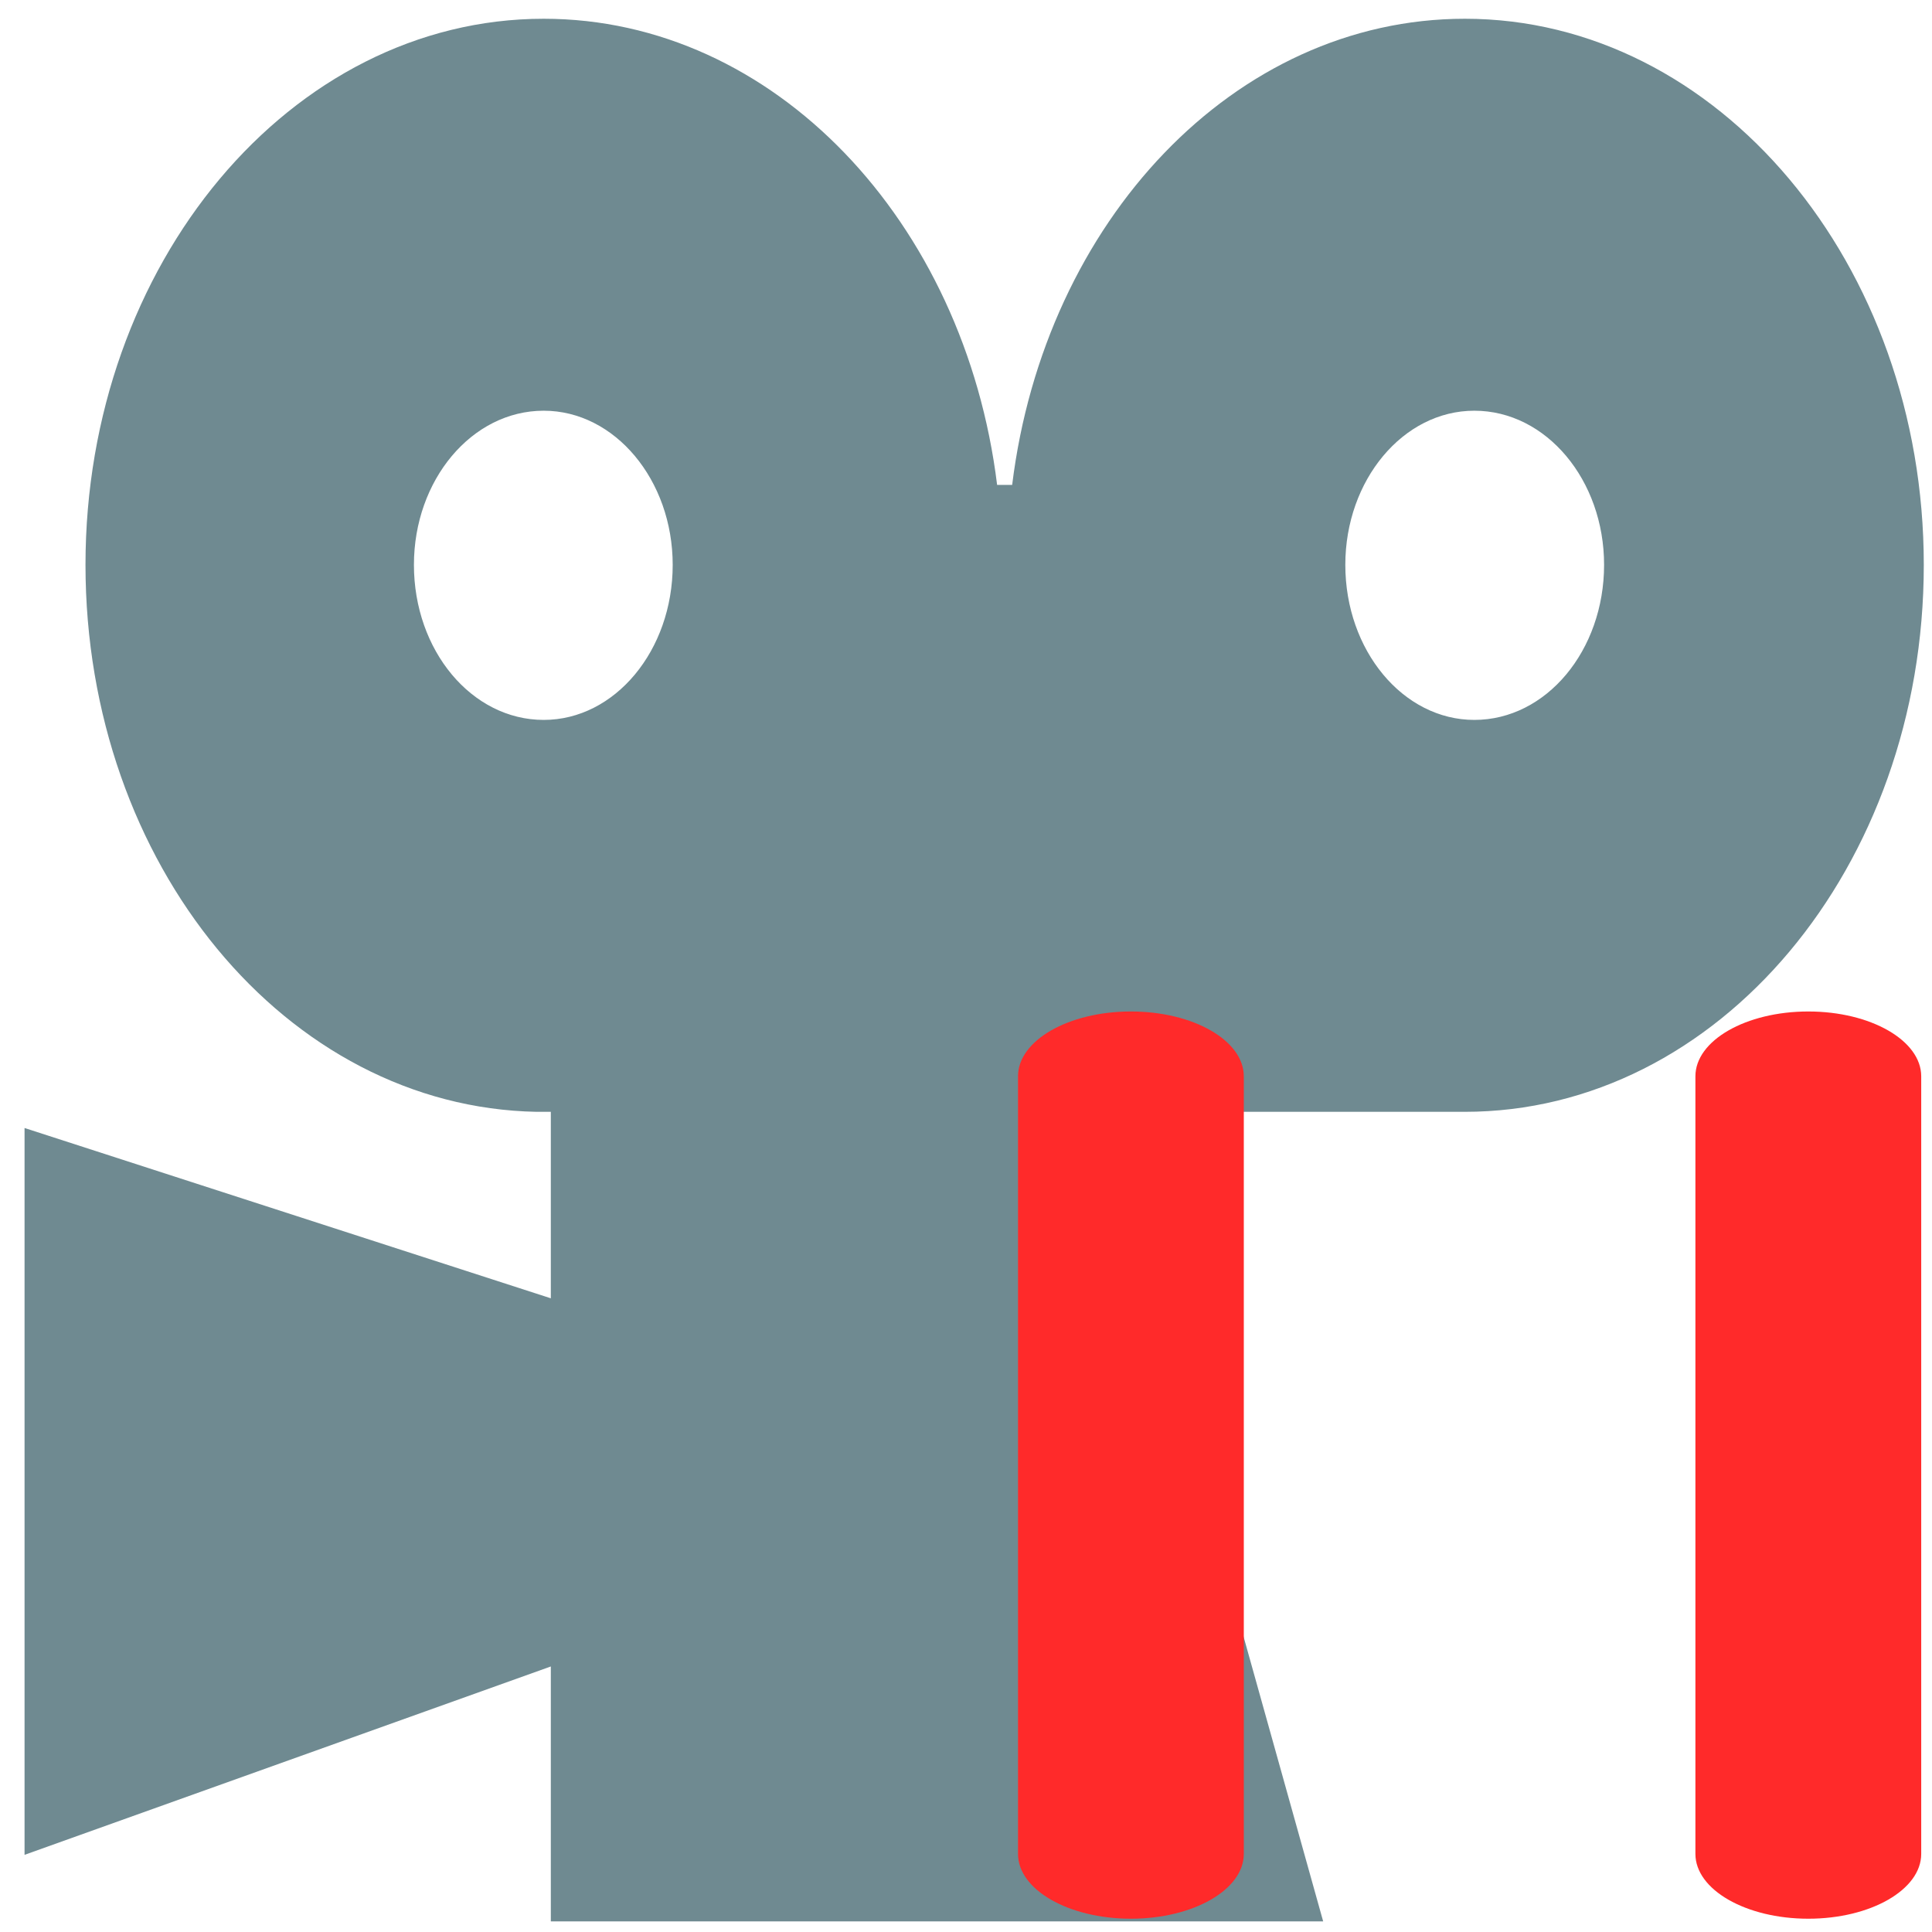 <?xml version="1.0" encoding="UTF-8" standalone="no"?>
<svg
   xmlns:dc="http://purl.org/dc/elements/1.1/"
   xmlns:cc="http://creativecommons.org/ns#"
   xmlns:rdf="http://www.w3.org/1999/02/22-rdf-syntax-ns#"
   xmlns:svg="http://www.w3.org/2000/svg"
   xmlns="http://www.w3.org/2000/svg"
   xmlns:sodipodi="http://sodipodi.sourceforge.net/DTD/sodipodi-0.dtd"
   xmlns:inkscape="http://www.inkscape.org/namespaces/inkscape"
   viewBox="0 0 48 48"
   id="svg2"
   version="1.1"
   inkscape:version="0.91 r13725"
   sodipodi:docname="simplescreenrecorder-paused.svg">
  <defs
     id="defs8" />
  <sodipodi:namedview
     pagecolor="#5f5f5f"
     bordercolor="#666666"
     borderopacity="1"
     objecttolerance="10"
     gridtolerance="10"
     guidetolerance="10"
     inkscape:pageopacity="0"
     inkscape:pageshadow="2"
     inkscape:window-width="1280"
     inkscape:window-height="694"
     id="namedview6"
     showgrid="false"
     inkscape:zoom="4.9166667"
     inkscape:cx="-24.524462"
     inkscape:cy="24.305085"
     inkscape:window-x="0"
     inkscape:window-y="0"
     inkscape:window-maximized="1"
     inkscape:current-layer="svg2" />
  <path
     class="fill"
     d="m 36.629,17.886 c -1.769,0 -3.205,-1.725 -3.205,-3.853 0,-2.104 1.435,-3.829 3.205,-3.829 1.789,0 3.224,1.725 3.224,3.829 0,2.127 -1.435,3.853 -3.224,3.853 z m -23.121,0 c -1.789,0 -3.224,-1.725 -3.224,-3.853 0,-2.104 1.435,-3.829 3.224,-3.829 1.769,0 3.205,1.725 3.205,3.829 0,2.127 -1.435,3.853 -3.205,3.853 z M 36.393,0.466 c -5.721,0 -10.44,5.034 -11.246,11.581 l -0.374,0 C 23.967,5.5 19.229,0.466 13.508,0.466 c -6.292,0 -11.384,6.098 -11.384,13.567 0,7.445 4.994,13.472 11.207,13.59 l 0.354,0 0,4.633 -13.075,-4.231 0,18.058 13.075,-4.68 0,6.334 19.189,0 -5.623,-20.114 9.142,0 c 6.292,0 11.403,-6.074 11.403,-13.59 0,-7.469 -5.112,-13.567 -11.403,-13.567 z"
     id="path4-6"
     style="clip-rule:evenodd;fill:#6f8a91;fill-rule:evenodd"
     inkscape:connector-curvature="0" />
  <g
     transform="matrix(0,1.61,-2.805,0,154.322,-31.22)"
     id="g4191"
     style="fill:#ff2a2a">
    <path
       inkscape:connector-curvature="0"
       id="path11"
       d="m 48,46 -12,0 c -0.552,0 -1,-0.447 -1,-1 0,-0.553 0.448,-1 1,-1 l 12,0 c 0.552,0 1,0.447 1,1 0,0.553 -0.448,1 -1,1 z"
       style="fill:#ff2a2a" />
    <path
       inkscape:connector-curvature="0"
       id="path13"
       d="m 48,40 -12,0 c -0.552,0 -1,-0.447 -1,-1 0,-0.553 0.448,-1 1,-1 l 12,0 c 0.552,0 1,0.447 1,1 0,0.553 -0.448,1 -1,1 z"
       style="fill:#ff2a2a" />
  </g>
</svg>

